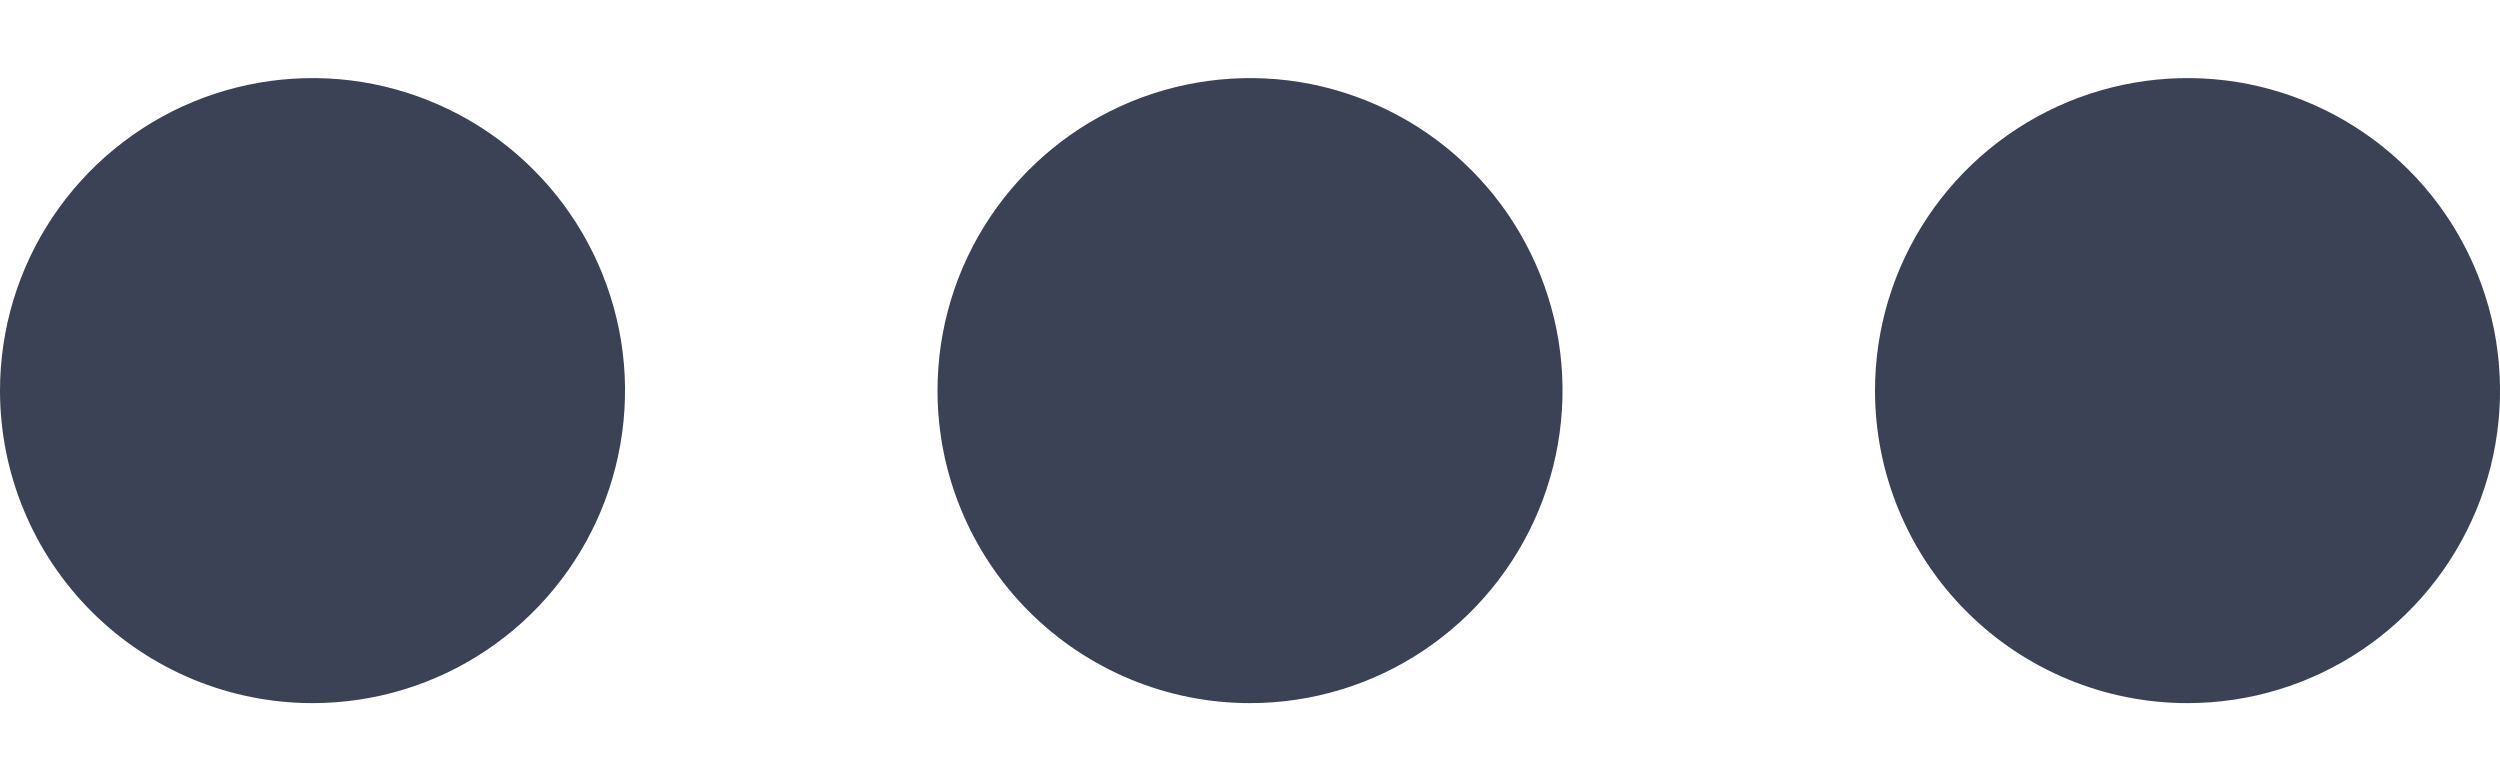 <svg width="16" height="5" viewBox="0 0 16 5" fill="none" xmlns="http://www.w3.org/2000/svg">
<path d="M12 2.5C12 2.104 12.117 1.718 12.337 1.389C12.557 1.06 12.869 0.804 13.235 0.652C13.6 0.501 14.002 0.461 14.39 0.538C14.778 0.616 15.134 0.806 15.414 1.086C15.694 1.365 15.884 1.722 15.962 2.11C16.039 2.498 15.999 2.9 15.848 3.265C15.696 3.631 15.44 3.943 15.111 4.163C14.782 4.383 14.396 4.5 14 4.5C13.47 4.5 12.961 4.289 12.586 3.914C12.211 3.539 12 3.03 12 2.5ZM6 2.5C6 2.104 6.117 1.718 6.337 1.389C6.557 1.06 6.869 0.804 7.235 0.652C7.6 0.501 8.002 0.461 8.39 0.538C8.778 0.616 9.135 0.806 9.414 1.086C9.694 1.365 9.884 1.722 9.962 2.11C10.039 2.498 9.999 2.9 9.848 3.265C9.696 3.631 9.44 3.943 9.111 4.163C8.782 4.383 8.396 4.5 8 4.5C7.47 4.5 6.961 4.289 6.586 3.914C6.211 3.539 6 3.03 6 2.5ZM0 2.5C0 2.104 0.117 1.718 0.337 1.389C0.557 1.06 0.869 0.804 1.235 0.652C1.6 0.501 2.002 0.461 2.39 0.538C2.778 0.616 3.135 0.806 3.414 1.086C3.694 1.365 3.884 1.722 3.962 2.11C4.039 2.498 3.999 2.9 3.848 3.265C3.696 3.631 3.44 3.943 3.111 4.163C2.782 4.383 2.396 4.5 2 4.5C1.47 4.5 0.961 4.289 0.586 3.914C0.211 3.539 0 3.03 0 2.5Z" fill="#3B4256"/>
</svg>
